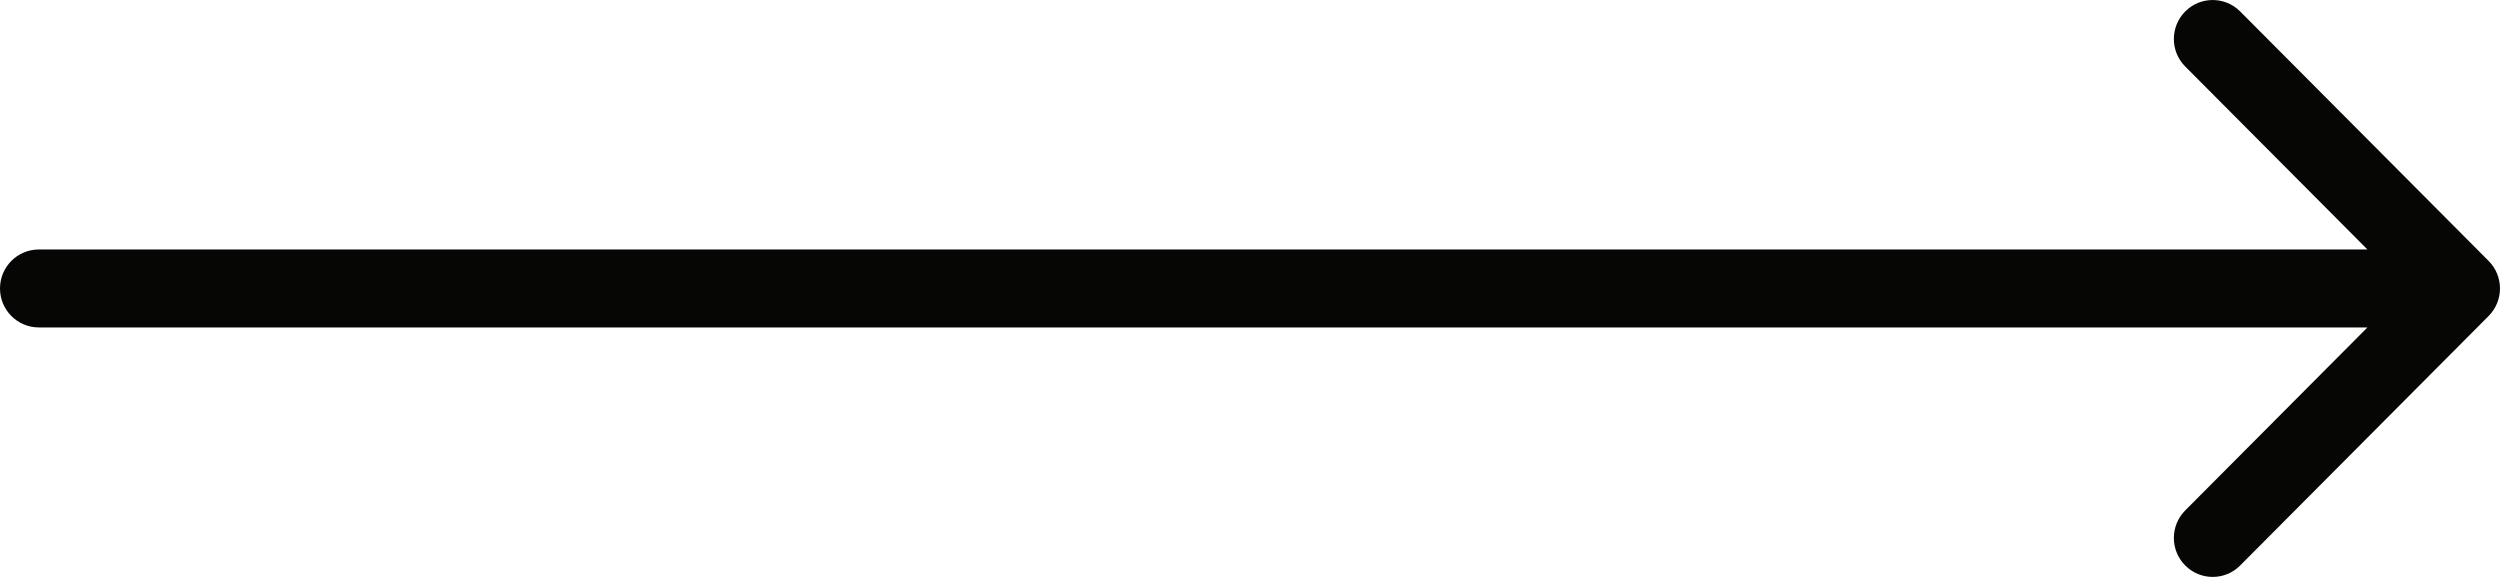 <svg width="39" height="9" viewBox="0 0 39 9" fill="none" xmlns="http://www.w3.org/2000/svg">
<path fill-rule="evenodd" clip-rule="evenodd" d="M38.822 4.07L34.946 0.178C34.709 -0.059 34.326 -0.059 34.09 0.178C33.853 0.416 33.853 0.802 34.09 1.038L36.932 3.892H0.606C0.271 3.892 0 4.164 0 4.5C0 4.836 0.271 5.108 0.606 5.108H36.932L34.09 7.962C33.853 8.2 33.853 8.585 34.09 8.822C34.209 8.941 34.363 9 34.518 9C34.674 9 34.828 8.941 34.946 8.822L38.822 4.93C39.059 4.692 39.059 4.307 38.822 4.07Z" fill="#060705"/>
</svg>
